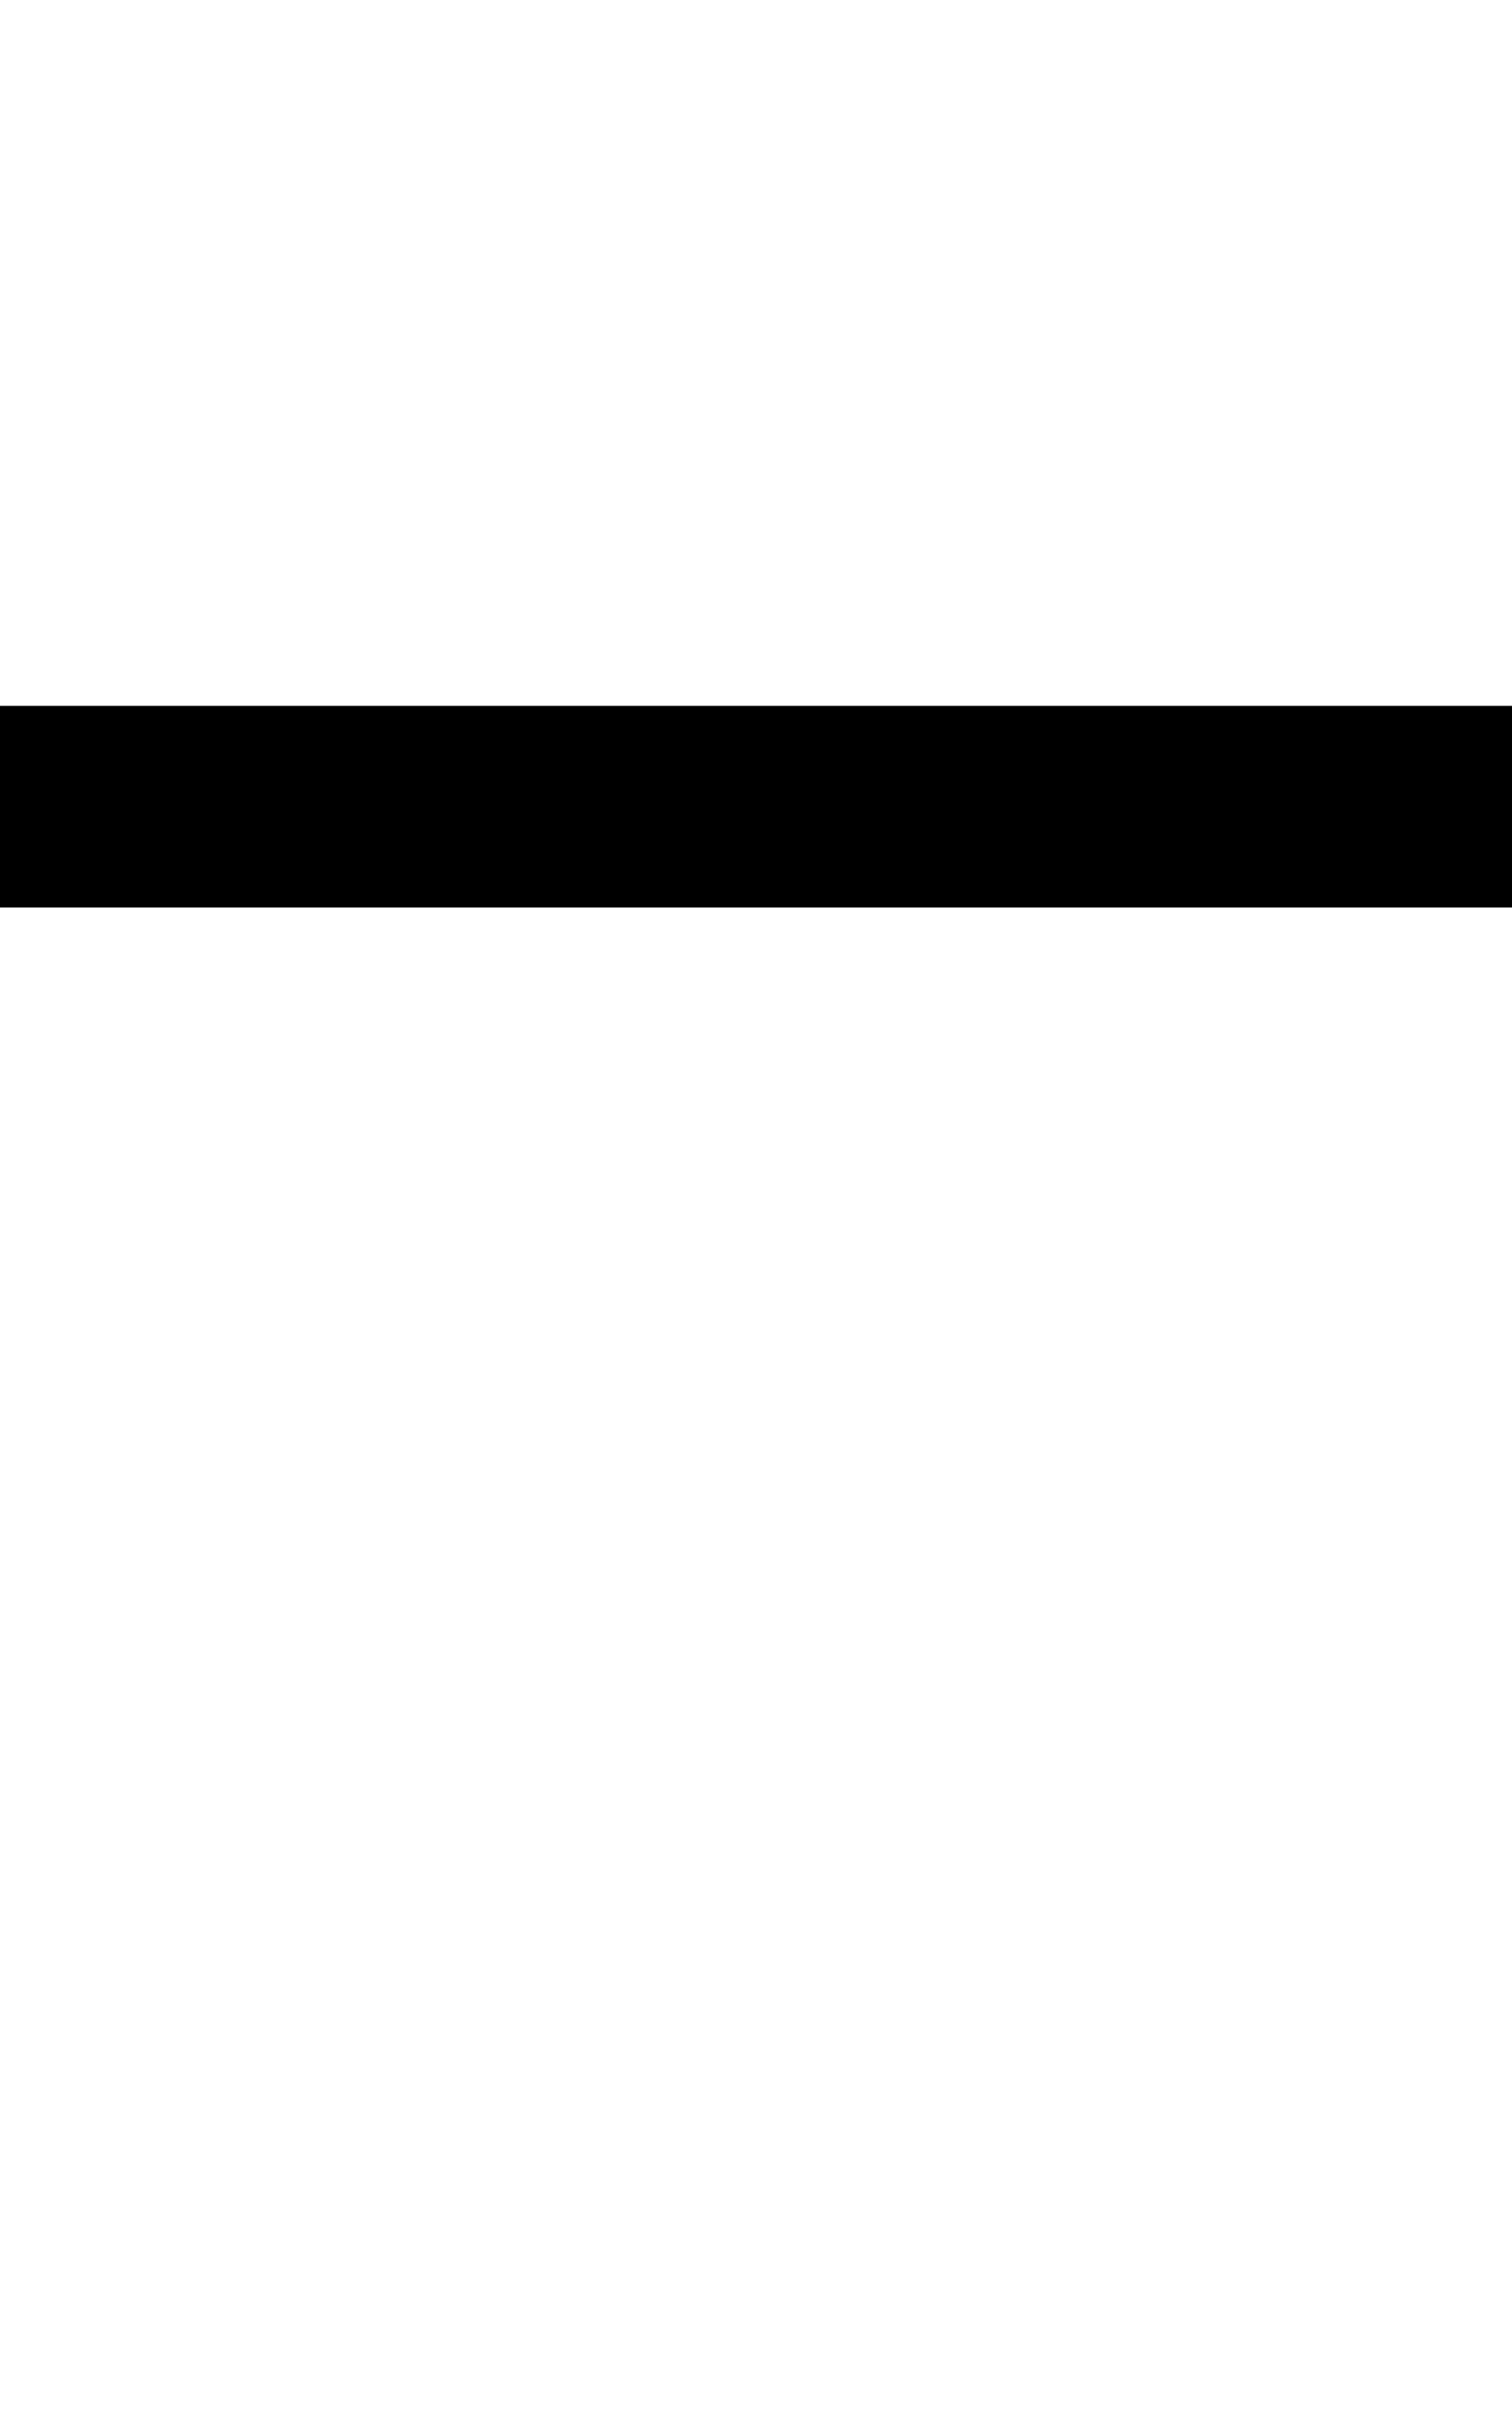 <svg width="15" height="24" viewBox="0 0 15 24" fill="none" xmlns="http://www.w3.org/2000/svg">
<path d="M74.707 8.707C75.098 8.317 75.098 7.683 74.707 7.293L68.343 0.929C67.953 0.538 67.32 0.538 66.929 0.929C66.538 1.319 66.538 1.953 66.929 2.343L72.586 8L66.929 13.657C66.538 14.047 66.538 14.681 66.929 15.071C67.32 15.462 67.953 15.462 68.343 15.071L74.707 8.707ZM0 9H74V7H0V9Z" fill="black"/>
</svg>
